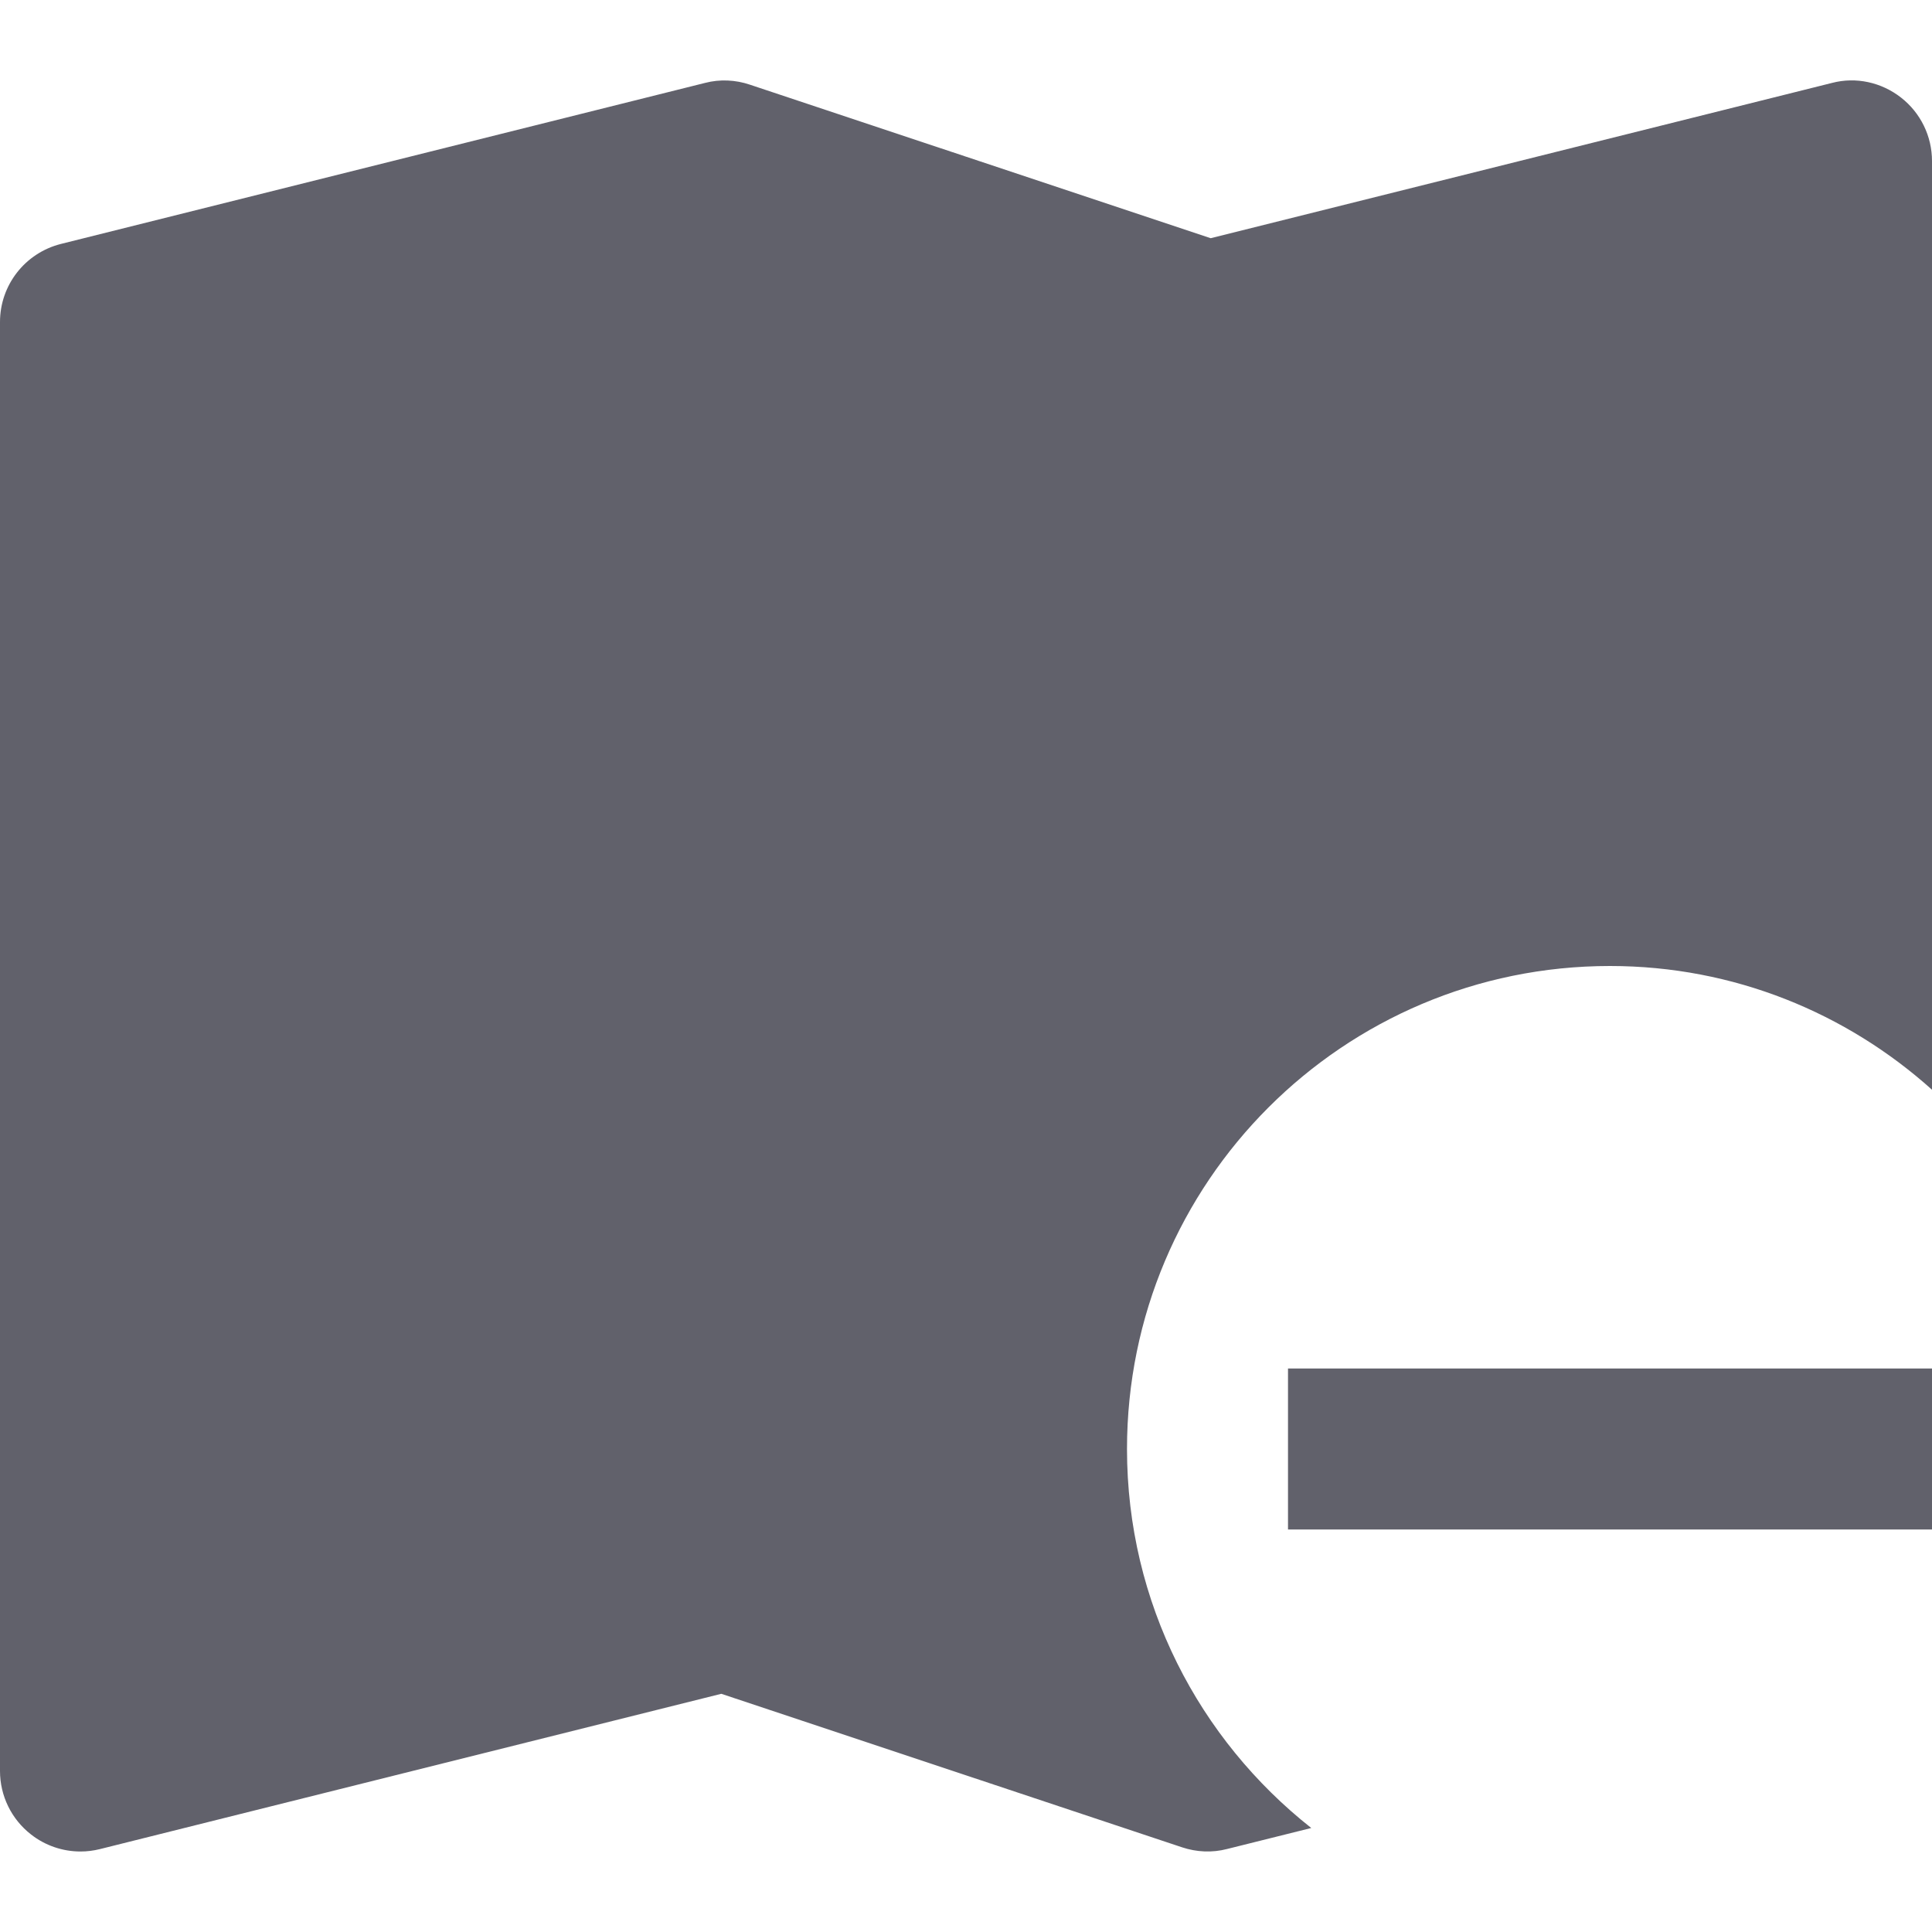 <svg xmlns="http://www.w3.org/2000/svg" height="24" width="24" viewBox="0 0 24 24"><path fill="#61616b" d="M14,18c0-3.314,2.686-6,6-6c1.539,0,2.938,0.584,4,1.537V2c0-0.308-0.142-0.599-0.385-0.788 c-0.243-0.19-0.56-0.26-0.857-0.182L15.04,2.959L9.316,1.052C9.137,0.991,8.941,0.982,8.758,1.03l-8,2C0.312,3.142,0,3.541,0,4v18 c0,0.308,0.142,0.599,0.385,0.788C0.562,22.927,0.779,23,1,23c0.081,0,0.162-0.01,0.242-0.03l7.718-1.929l5.724,1.907 c0.18,0.06,0.375,0.069,0.559,0.021l1.046-0.261C14.896,21.609,14,19.911,14,18z"></path> <rect data-color="color-2" x="16" y="17" fill="#61616b" width="8" height="2"></rect></svg>